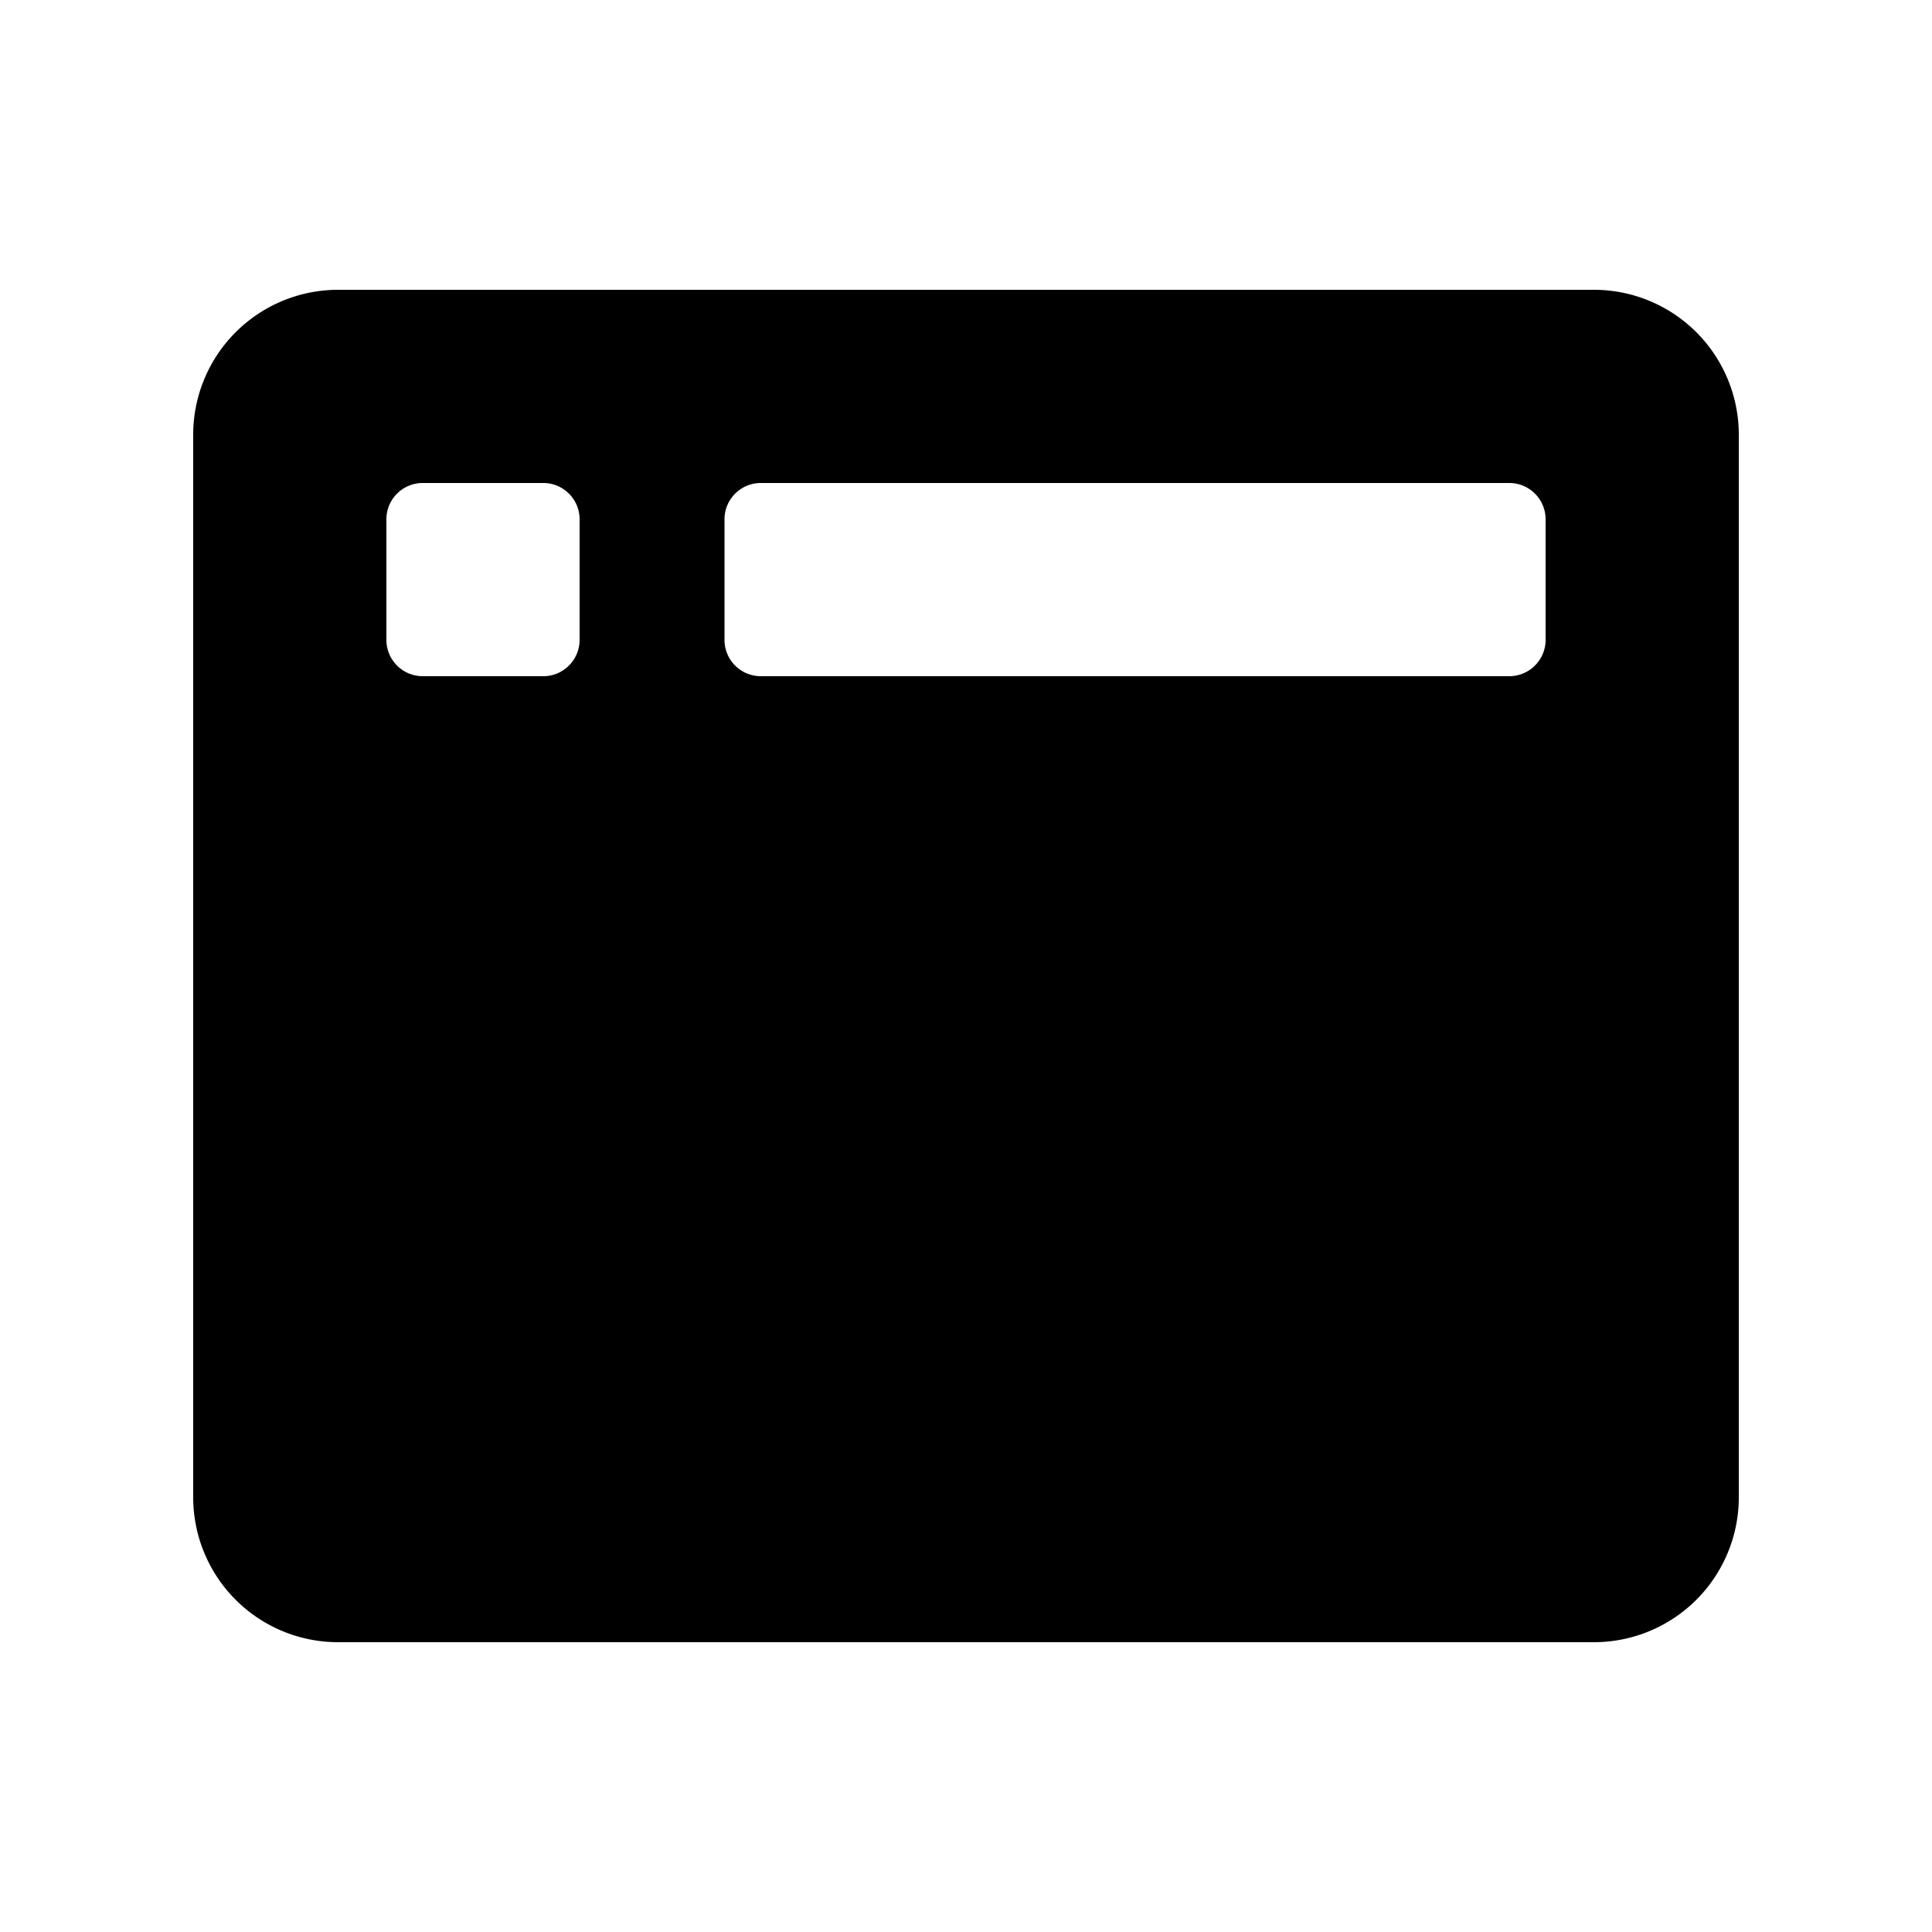 <svg xmlns="http://www.w3.org/2000/svg" width="24" height="24" viewBox="0 0 24 24"><title>browser</title><path d="M19.8 3.6H4.2a1.8 1.8 0 00-1.8 1.8v13.2a1.8 1.8 0 001.8 1.8h15.6a1.8 1.8 0 001.8-1.8V5.4a1.8 1.8 0 00-1.8-1.8zM7.2 7.95c0 .247-.203.45-.45.45h-1.5a.451.451 0 01-.45-.45v-1.5c0-.248.203-.45.45-.45h1.5c.247 0 .45.202.45.45v1.5zm12 0c0 .247-.203.45-.45.45h-9.3A.451.451 0 019 7.95v-1.5c0-.248.203-.45.45-.45h9.3c.247 0 .45.202.45.45v1.5z"/></svg>
